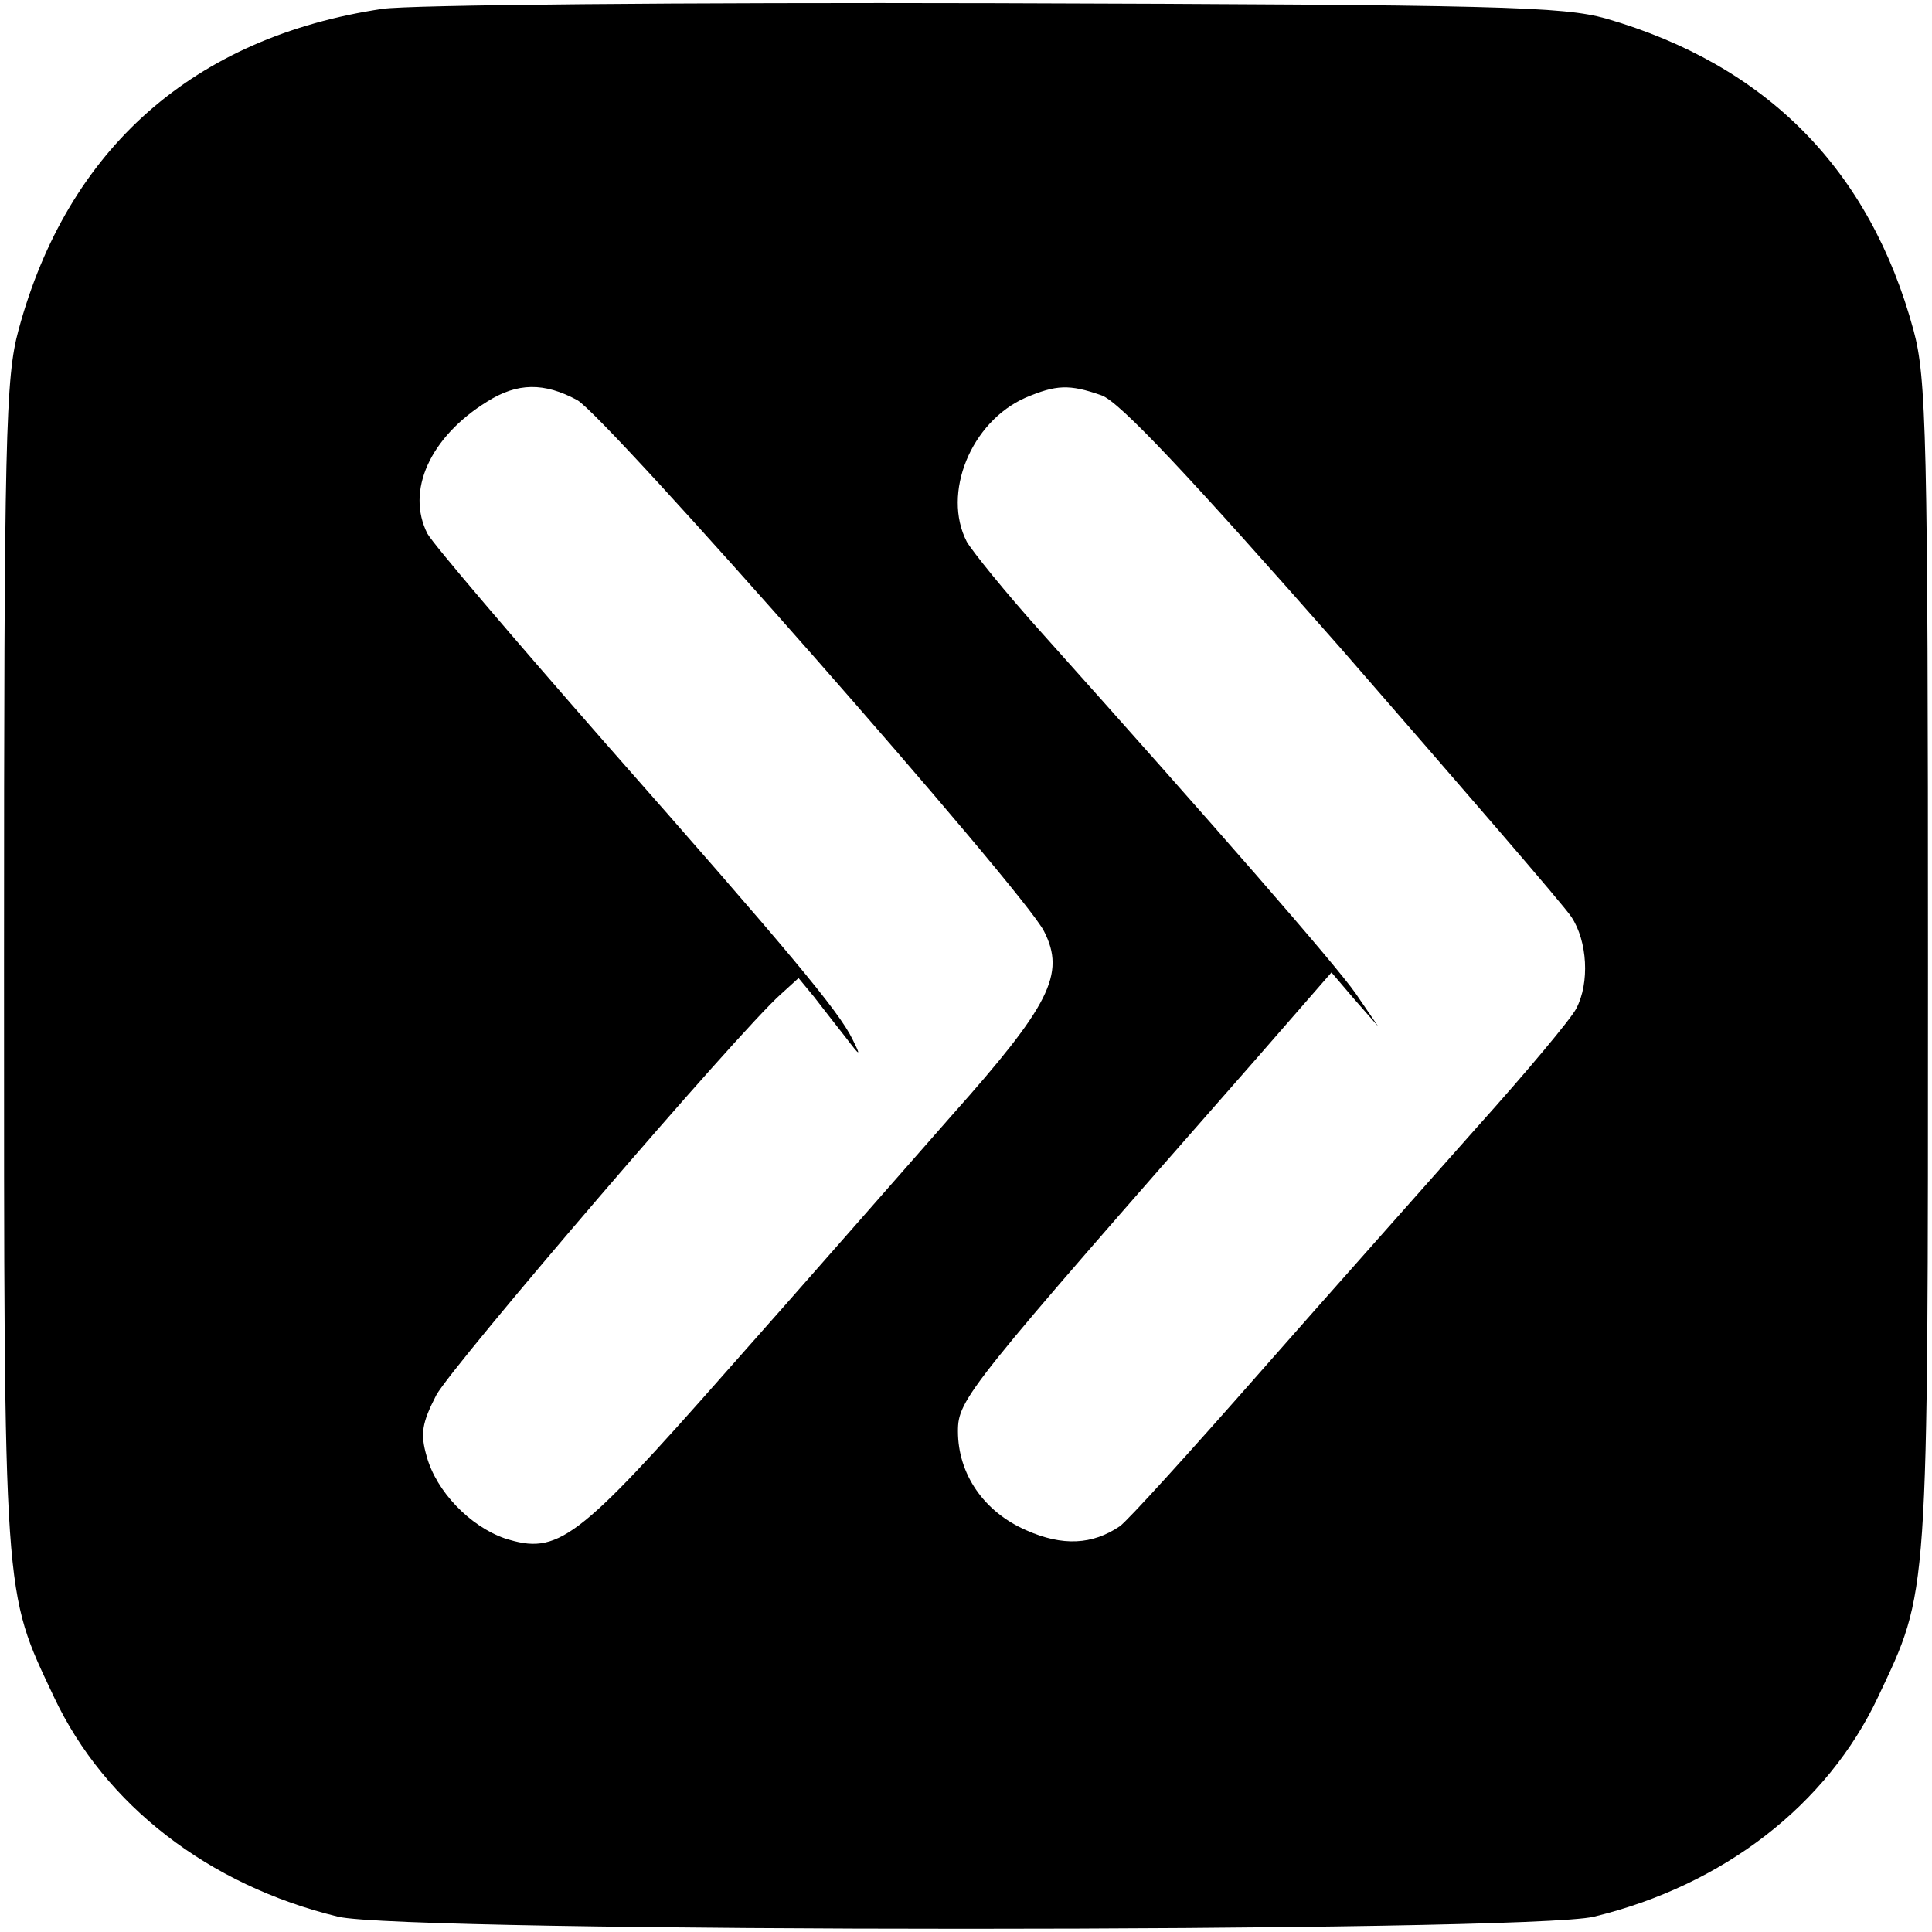 <?xml version="1.0" standalone="no"?>
<!DOCTYPE svg PUBLIC "-//W3C//DTD SVG 20010904//EN"
 "http://www.w3.org/TR/2001/REC-SVG-20010904/DTD/svg10.dtd">
<svg version="1.0" xmlns="http://www.w3.org/2000/svg"
 width="240pt" height="240pt" viewBox="0 0 240 240"
 preserveAspectRatio="xMidYMid meet">

<g transform="translate(0,240) scale(0.1,-0.1)"
fill="#000000" stroke="none">
<path d="M475 2389 c-234 -35 -391 -173 -452 -399 -16 -59 -18 -129 -18 -790
0 -796 -1 -774 62 -908 63 -134 192 -234 353 -273 81 -20 1479 -20 1560 0 161
39 290 139 353 273 63 134 62 112 62 908 0 661 -2 731 -18 790 -54 199 -182
329 -382 387 -54 15 -130 17 -760 19 -385 1 -727 -2 -760 -7z m242 -486 c36
-20 556 -611 580 -660 27 -53 7 -92 -115 -229 -59 -67 -184 -210 -279 -317
-187 -212 -210 -229 -276 -208 -43 15 -85 58 -97 102 -8 28 -6 41 12 76 21 38
375 451 428 498 l22 20 19 -23 c10 -13 28 -36 39 -50 19 -25 20 -25 9 -3 -17
35 -78 108 -308 369 -113 129 -212 245 -220 259 -27 53 3 120 74 164 38 24 71
24 112 2z m651 6 c22 -7 109 -100 299 -316 147 -169 276 -318 285 -332 20 -30
23 -82 6 -114 -6 -12 -61 -78 -123 -147 -61 -69 -183 -206 -270 -305 -87 -99
-165 -185 -174 -191 -34 -23 -71 -25 -116 -5 -53 23 -85 70 -85 123 0 40 11
53 369 461 l95 109 29 -34 29 -33 -28 41 c-26 37 -176 209 -390 448 -45 50
-86 101 -93 113 -31 60 5 149 73 179 38 16 54 17 94 3z"/>
</g>
</svg>
